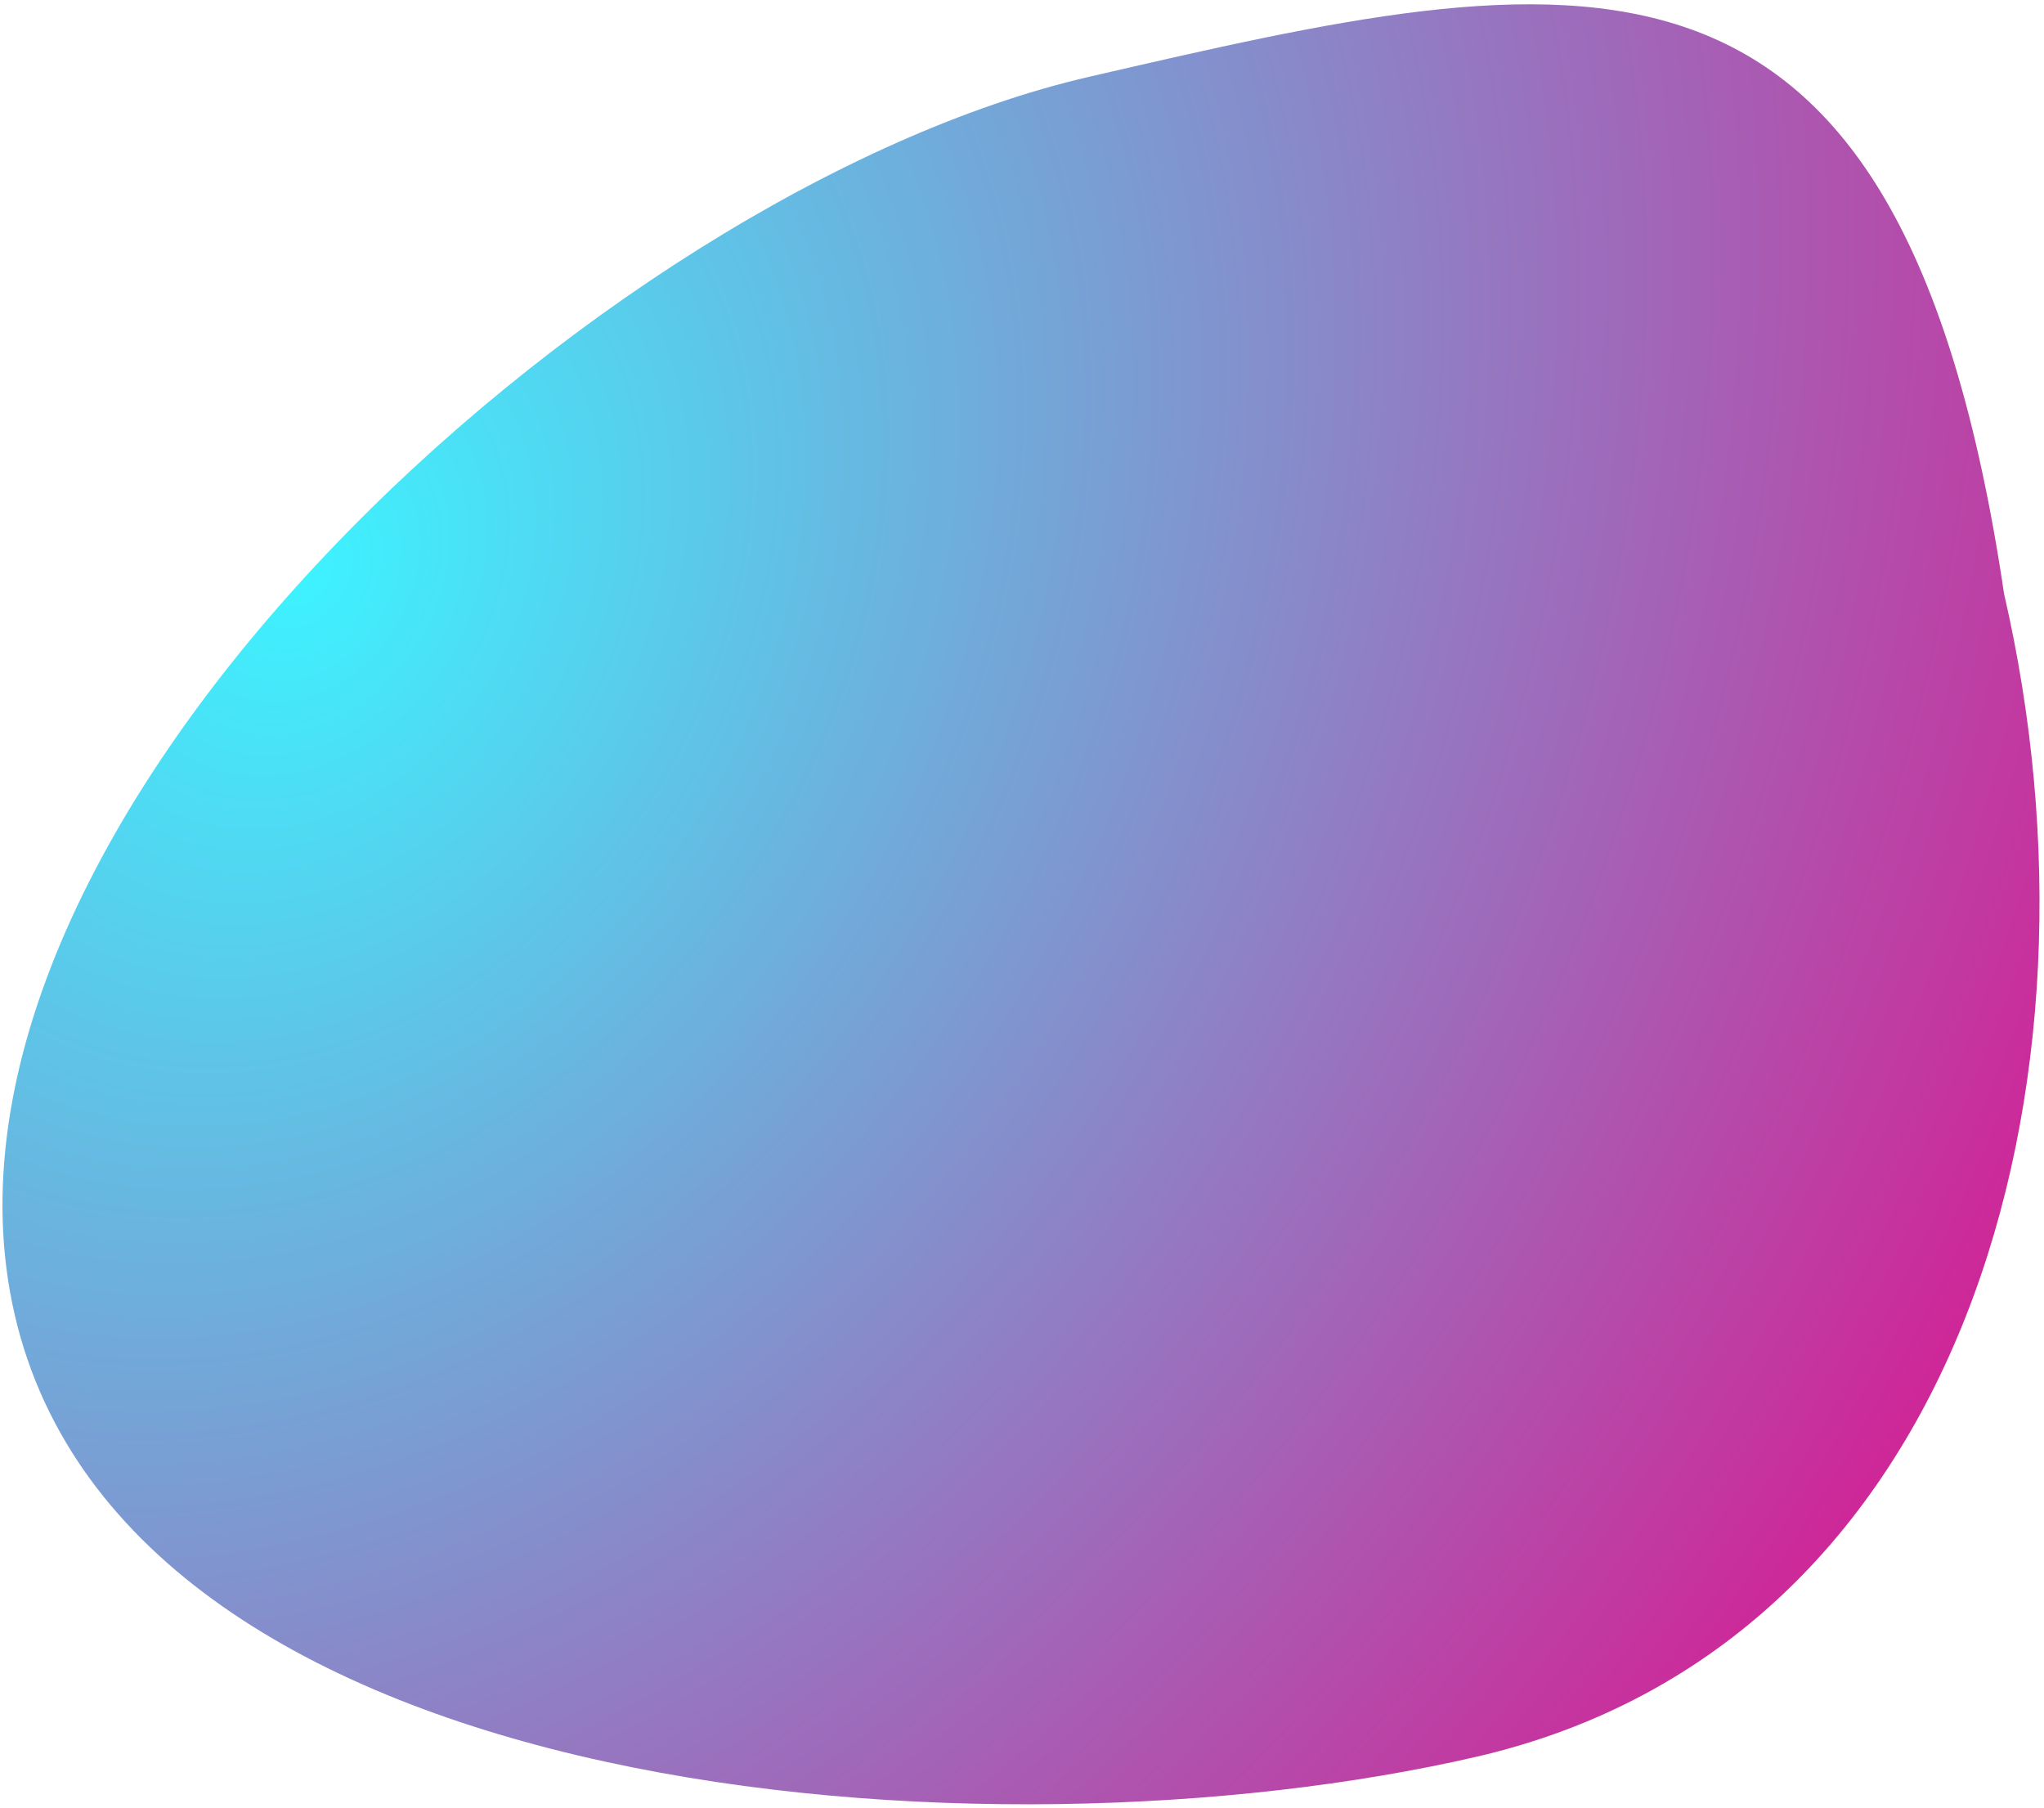 <svg width="433" height="383" viewBox="0 0 433 383" fill="none" xmlns="http://www.w3.org/2000/svg">
<g filter="url(#filter0_b_284_25)">
<path d="M424.545 125.79C448.5 229.548 416.15 348.223 312.749 372.095C209.349 395.966 27.058 382.174 3.104 278.417C-20.851 174.659 127.206 40.165 230.606 16.293C334.007 -7.579 402.433 -23.376 424.545 125.79Z" fill="url(#paint0_radial_284_25)"/>
</g>
<defs>
<filter id="filter0_b_284_25" x="-8.477" y="-8.091" width="449.529" height="399.256" filterUnits="userSpaceOnUse" color-interpolation-filters="sRGB">
<feFlood flood-opacity="0" result="BackgroundImageFix"/>
<feGaussianBlur in="BackgroundImage" stdDeviation="4.5"/>
<feComposite in2="SourceAlpha" operator="in" result="effect1_backgroundBlur_284_25"/>
<feBlend mode="normal" in="SourceGraphic" in2="effect1_backgroundBlur_284_25" result="shape"/>
</filter>
<radialGradient id="paint0_radial_284_25" cx="0" cy="0" r="1" gradientUnits="userSpaceOnUse" gradientTransform="translate(62.867 118.897) rotate(34.676) scale(395.988 487.028)">
<stop stop-color="#3DF3FF"/>
<stop offset="1" stop-color="#D12396"/>
</radialGradient>
</defs>
</svg>
